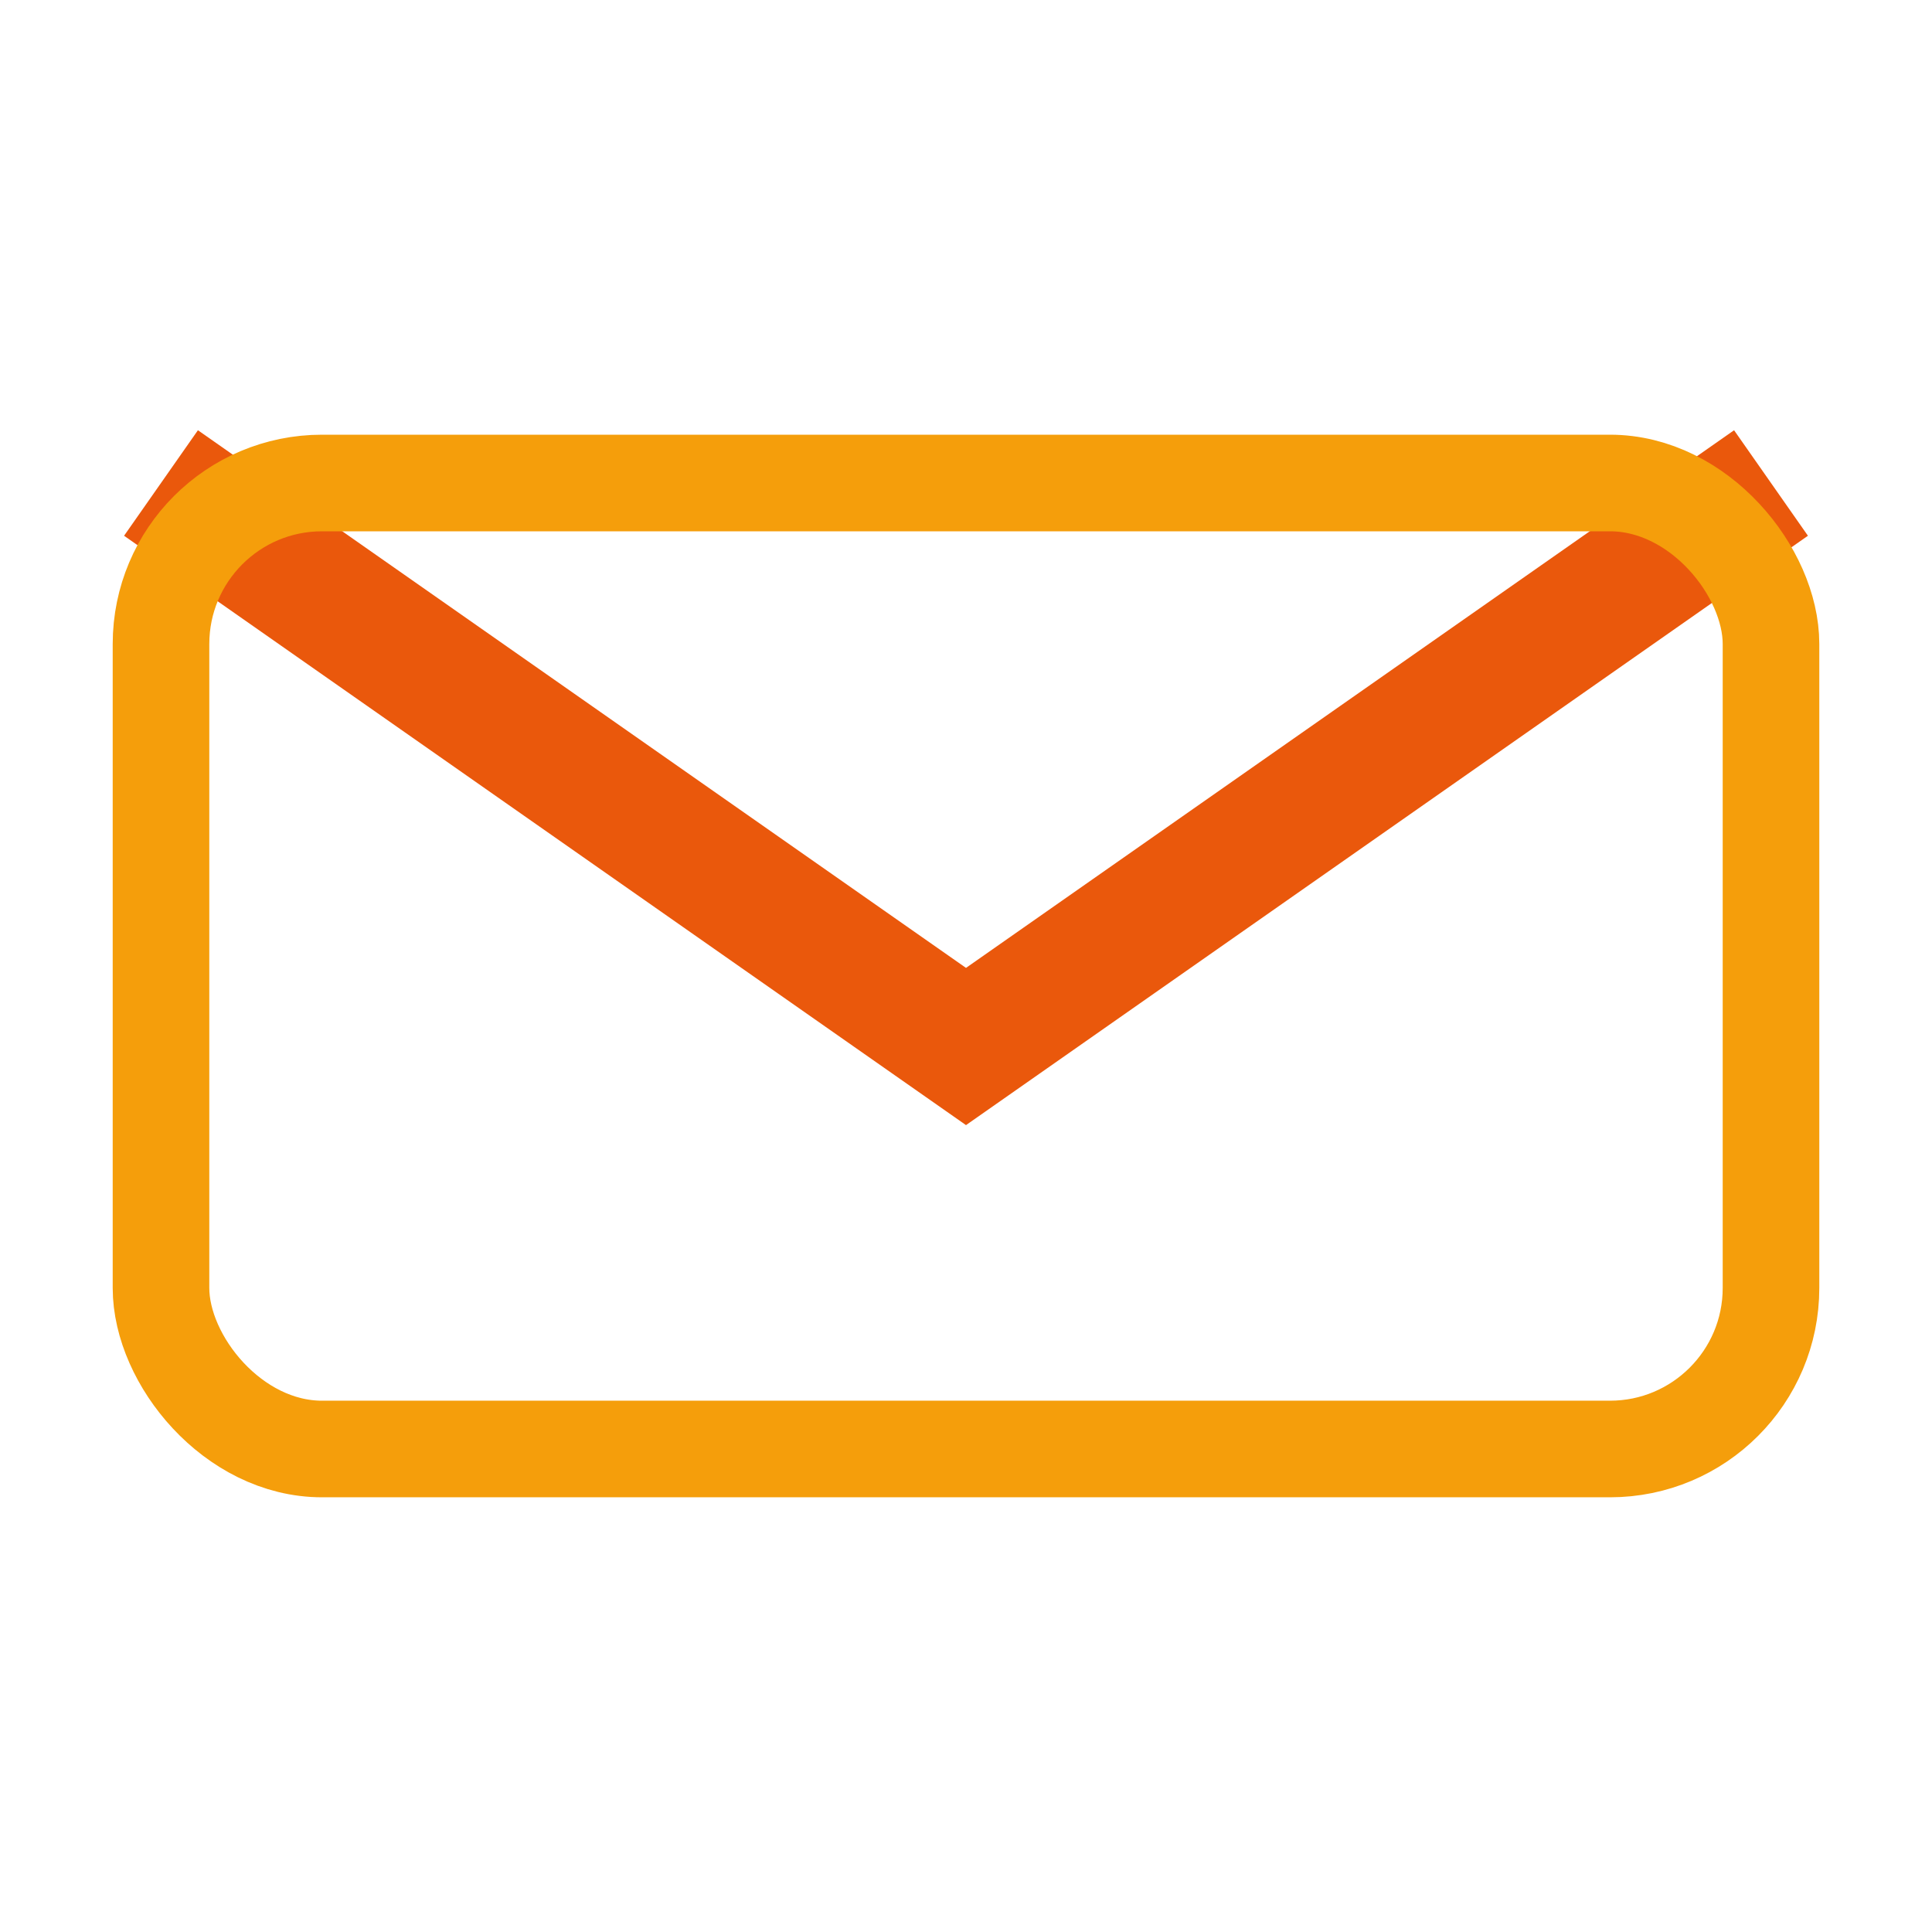 <svg xmlns="http://www.w3.org/2000/svg" viewBox="0 0 24 24"><path fill="#7a2e12" d="M2 6h20v12H2z" fill-opacity="0"/><path d="M2 6l10 7L22 6" fill="none" stroke="#ea580c" stroke-width="1.6"/><rect x="2" y="6" width="20" height="12" rx="2" ry="2" fill="none" stroke="#f59e0b" stroke-width="1.2"/></svg>

